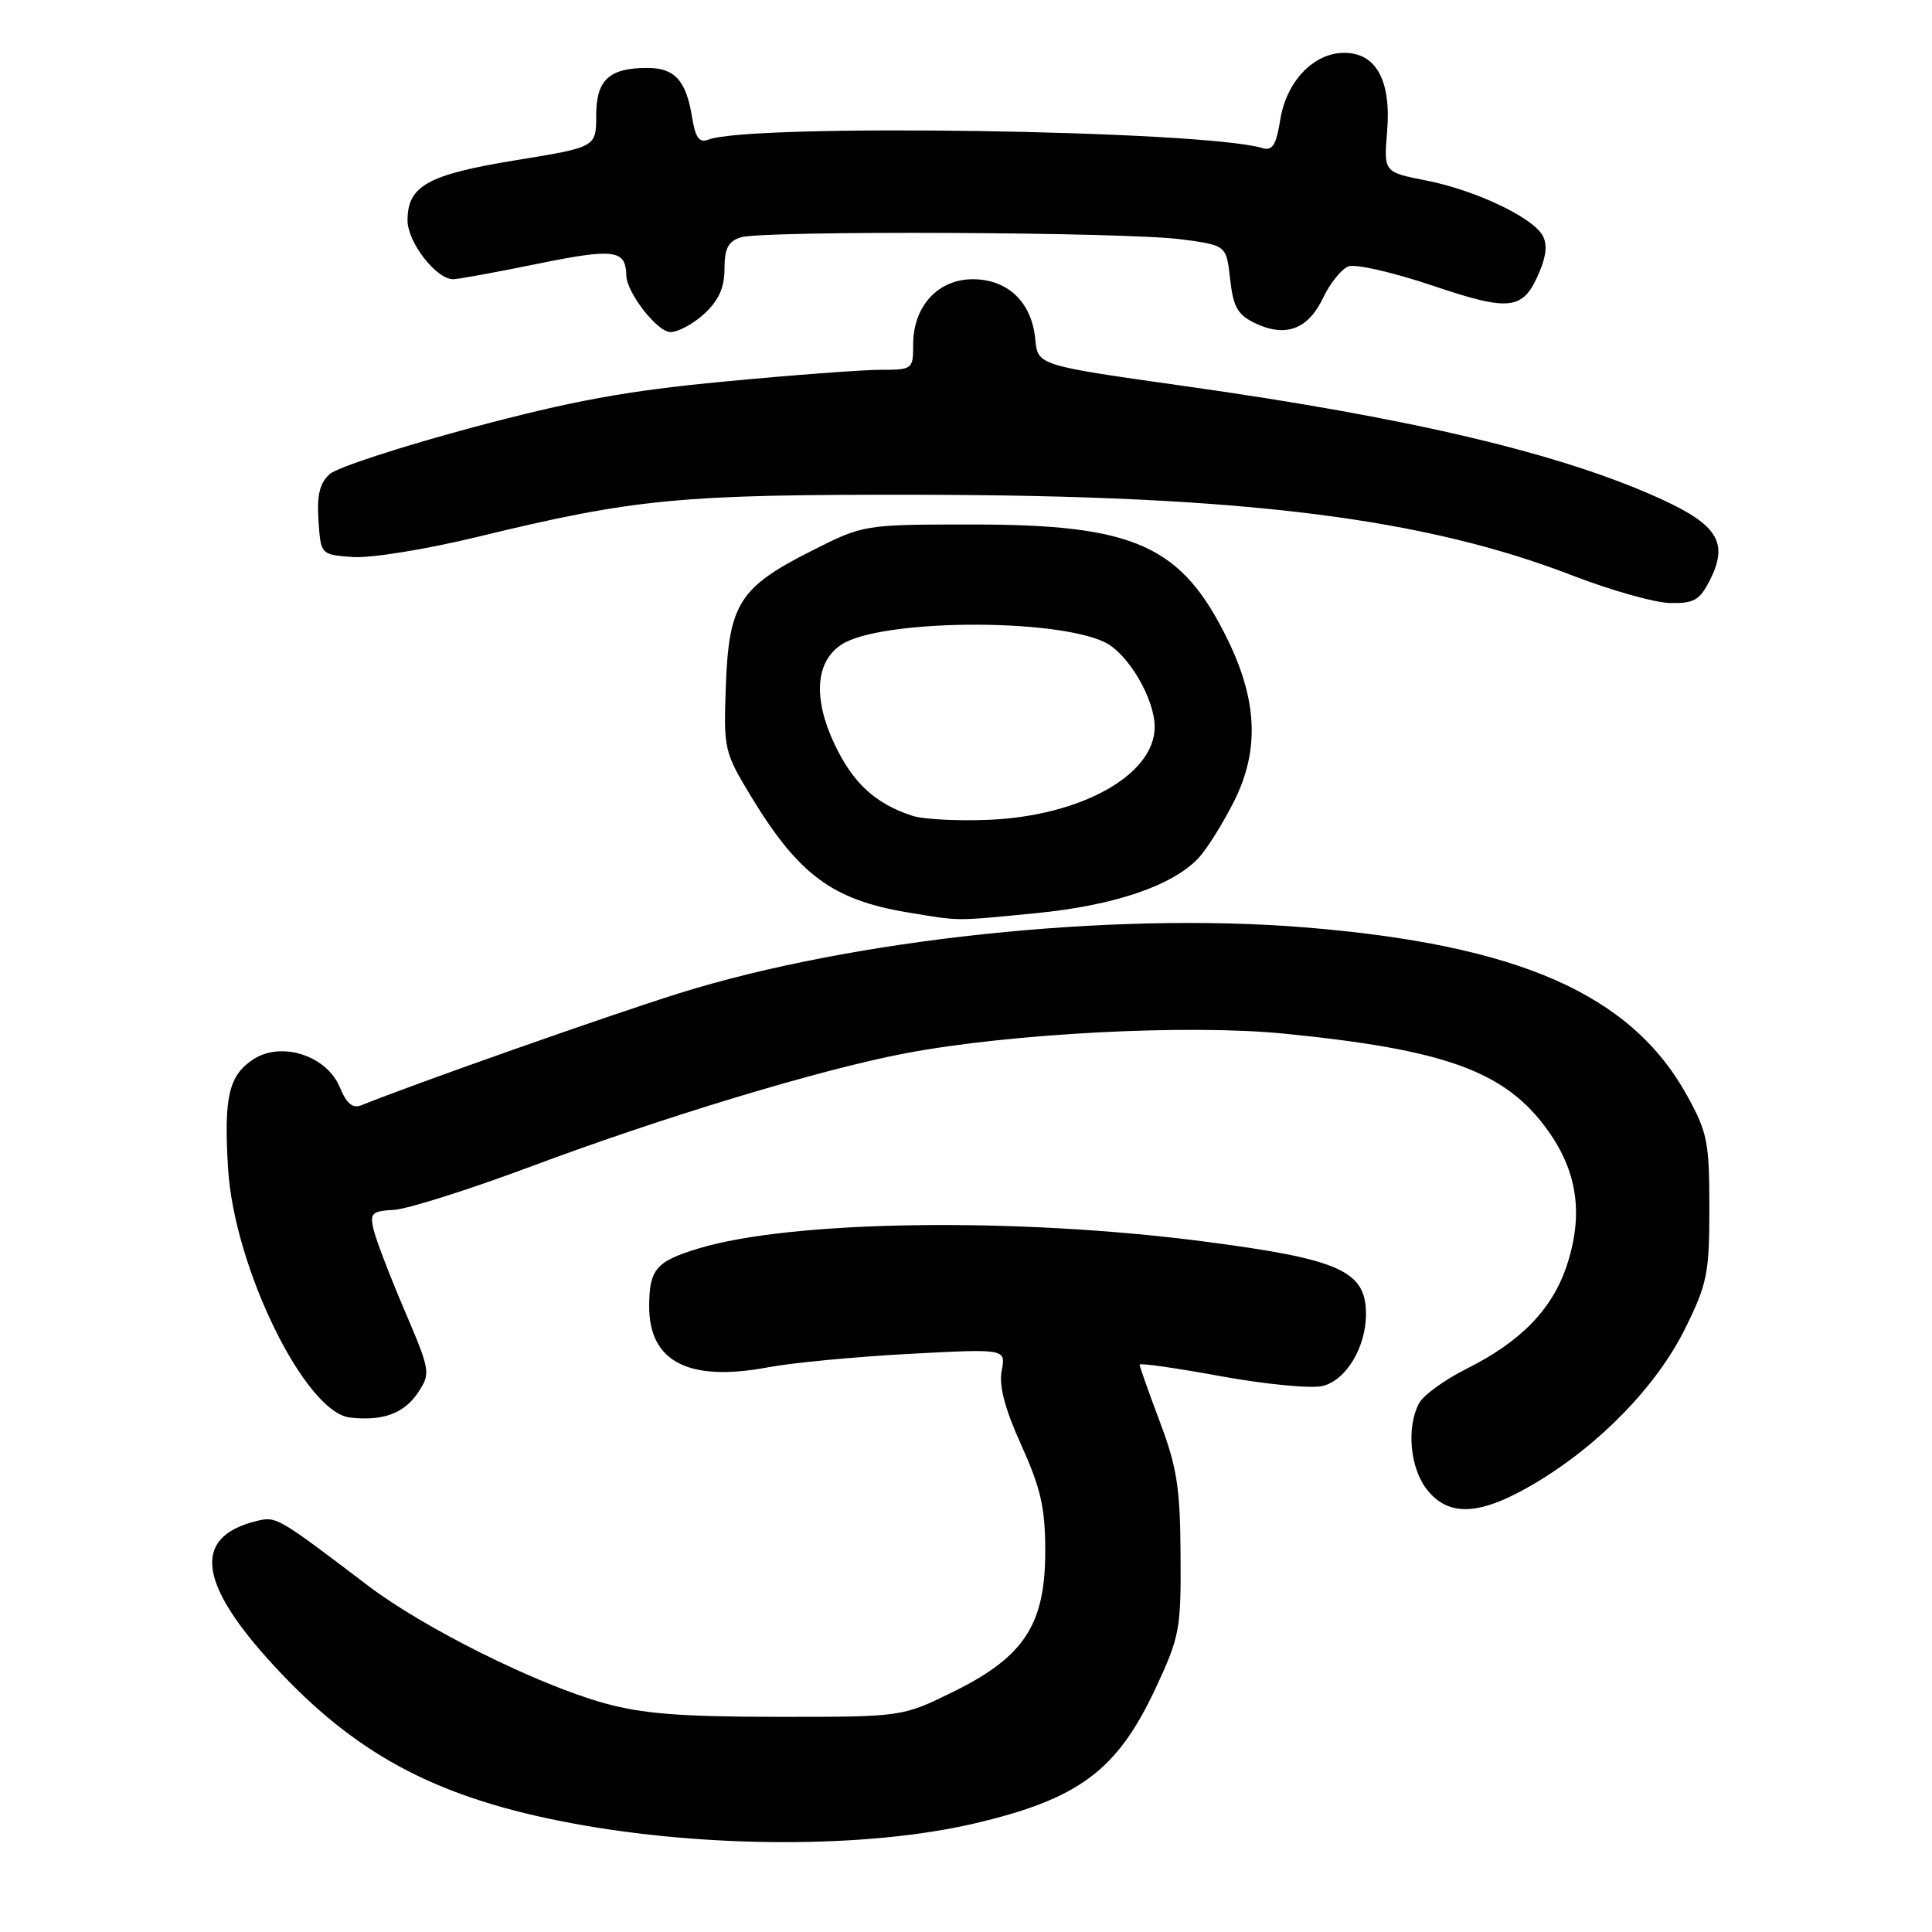 <?xml version="1.0" encoding="UTF-8" standalone="no"?>
<!DOCTYPE svg PUBLIC "-//W3C//DTD SVG 1.1//EN" "http://www.w3.org/Graphics/SVG/1.1/DTD/svg11.dtd" >
<svg xmlns="http://www.w3.org/2000/svg" xmlns:xlink="http://www.w3.org/1999/xlink" version="1.1" viewBox="0 0 256 256">
 <g >
 <path fill="currentColor"
d=" M 129.07 241.63 C 142.93 238.39 148.01 234.62 153.08 223.79 C 156.31 216.90 156.50 215.93 156.43 206.00 C 156.38 197.15 155.95 194.38 153.68 188.38 C 152.21 184.46 151.00 181.06 151.00 180.82 C 151.00 180.58 155.85 181.27 161.79 182.36 C 167.74 183.44 173.78 184.02 175.27 183.65 C 178.38 182.87 181.00 178.51 181.00 174.12 C 181.00 168.39 177.53 166.84 159.50 164.50 C 134.65 161.27 104.97 161.68 92.59 165.42 C 86.94 167.13 86.04 168.17 86.02 173.03 C 85.98 180.44 91.24 183.16 101.80 181.17 C 104.93 180.58 113.30 179.78 120.39 179.40 C 133.29 178.71 133.29 178.71 132.73 181.61 C 132.34 183.62 133.13 186.62 135.33 191.50 C 137.92 197.24 138.50 199.78 138.50 205.57 C 138.50 215.27 135.70 219.55 126.31 224.17 C 119.54 227.50 119.54 227.50 103.02 227.49 C 90.13 227.48 85.07 227.08 80.00 225.66 C 71.12 223.18 56.22 215.76 48.82 210.15 C 36.74 200.97 36.62 200.90 34.00 201.54 C 25.17 203.71 26.25 210.19 37.40 221.89 C 47.91 232.90 58.45 238.33 75.62 241.56 C 93.46 244.91 114.89 244.94 129.07 241.63 Z  M 203.56 196.44 C 212.06 191.35 219.56 183.59 223.30 176.02 C 226.22 170.10 226.50 168.72 226.50 160.02 C 226.50 151.34 226.24 150.03 223.53 145.14 C 216.10 131.72 201.23 125.19 172.86 122.88 C 147.30 120.80 112.99 124.42 90.00 131.61 C 80.65 134.54 54.85 143.63 47.89 146.45 C 46.74 146.92 45.93 146.25 45.02 144.06 C 43.29 139.87 37.28 137.93 33.56 140.37 C 30.31 142.50 29.64 145.37 30.22 154.82 C 31.01 167.93 40.42 187.15 46.37 187.83 C 50.76 188.33 53.59 187.28 55.44 184.45 C 57.07 181.97 57.01 181.60 53.63 173.69 C 51.70 169.18 49.86 164.38 49.52 163.00 C 48.98 160.74 49.24 160.48 52.21 160.31 C 54.02 160.21 62.24 157.60 70.48 154.52 C 88.00 147.97 108.82 141.68 119.96 139.57 C 133.92 136.92 157.41 135.70 170.12 136.96 C 191.63 139.09 199.48 141.97 205.07 149.75 C 209.04 155.27 209.84 160.96 207.60 167.71 C 205.67 173.51 201.51 177.78 194.29 181.39 C 191.42 182.83 188.61 184.87 188.04 185.93 C 186.34 189.10 186.83 194.52 189.07 197.37 C 192.01 201.10 196.24 200.83 203.56 196.44 Z  M 137.26 121.00 C 147.64 119.99 155.39 117.36 158.83 113.67 C 159.94 112.48 162.06 109.08 163.54 106.13 C 166.89 99.43 166.62 92.83 162.65 84.71 C 156.57 72.29 150.40 69.50 128.98 69.50 C 114.45 69.50 114.45 69.50 107.52 73.00 C 97.99 77.81 96.58 80.02 96.18 90.82 C 95.87 99.28 95.96 99.65 99.50 105.50 C 105.81 115.90 110.29 119.23 120.22 120.89 C 127.34 122.07 126.30 122.07 137.26 121.00 Z  M 226.50 77.01 C 229.09 72.00 227.69 69.61 220.17 66.16 C 207.01 60.13 187.05 55.39 156.92 51.15 C 137.50 48.41 137.50 48.41 137.18 44.95 C 136.72 40.05 133.54 37.00 128.90 37.00 C 124.28 37.00 121.00 40.59 121.00 45.63 C 121.00 48.93 120.92 49.00 116.69 49.00 C 114.32 49.00 104.98 49.70 95.94 50.56 C 82.99 51.79 75.89 53.09 62.50 56.67 C 53.15 59.18 44.69 61.94 43.70 62.81 C 42.37 63.99 41.98 65.56 42.20 68.95 C 42.50 73.50 42.50 73.50 46.76 73.81 C 49.12 73.98 56.46 72.79 63.26 71.14 C 84.23 66.05 90.08 65.50 122.00 65.56 C 164.78 65.64 188.63 68.61 208.50 76.31 C 213.45 78.22 219.18 79.84 221.22 79.90 C 224.40 79.98 225.18 79.56 226.50 77.01 Z  M 93.35 41.55 C 95.24 39.80 96.00 38.09 96.00 35.62 C 96.00 32.93 96.49 31.98 98.15 31.45 C 101.09 30.52 149.05 30.73 156.50 31.71 C 162.50 32.50 162.50 32.50 163.00 36.99 C 163.41 40.70 164.00 41.72 166.32 42.83 C 170.34 44.75 173.32 43.64 175.30 39.50 C 176.23 37.54 177.75 35.65 178.67 35.30 C 179.59 34.94 184.57 36.08 189.74 37.82 C 200.23 41.36 201.87 41.14 204.03 35.92 C 204.93 33.76 205.03 32.25 204.36 31.13 C 202.89 28.70 195.39 25.18 188.99 23.92 C 183.35 22.81 183.35 22.81 183.80 17.42 C 184.36 10.68 182.35 7.00 178.12 7.00 C 174.07 7.00 170.45 10.78 169.64 15.87 C 169.09 19.27 168.61 20.02 167.23 19.61 C 159.28 17.25 99.47 16.35 93.87 18.50 C 92.65 18.97 92.14 18.26 91.69 15.46 C 90.91 10.67 89.39 9.00 85.81 9.00 C 80.71 9.00 79.00 10.58 79.00 15.29 C 79.00 19.50 79.00 19.50 68.35 21.23 C 56.69 23.13 54.00 24.62 54.00 29.20 C 54.00 32.10 57.80 37.00 60.05 37.00 C 60.67 37.00 65.72 36.08 71.25 34.95 C 81.41 32.88 82.92 33.08 82.99 36.50 C 83.03 38.78 87.10 44.00 88.84 44.00 C 89.87 44.00 91.90 42.90 93.35 41.55 Z  M 120.91 108.10 C 116.01 106.51 113.04 103.79 110.60 98.65 C 107.71 92.56 108.04 87.68 111.50 85.41 C 116.59 82.07 139.45 81.85 146.33 85.07 C 149.43 86.52 153.00 92.54 153.00 96.33 C 153.00 102.67 143.25 108.12 131.00 108.63 C 126.88 108.80 122.34 108.57 120.91 108.10 Z "/>
</g>
</svg>